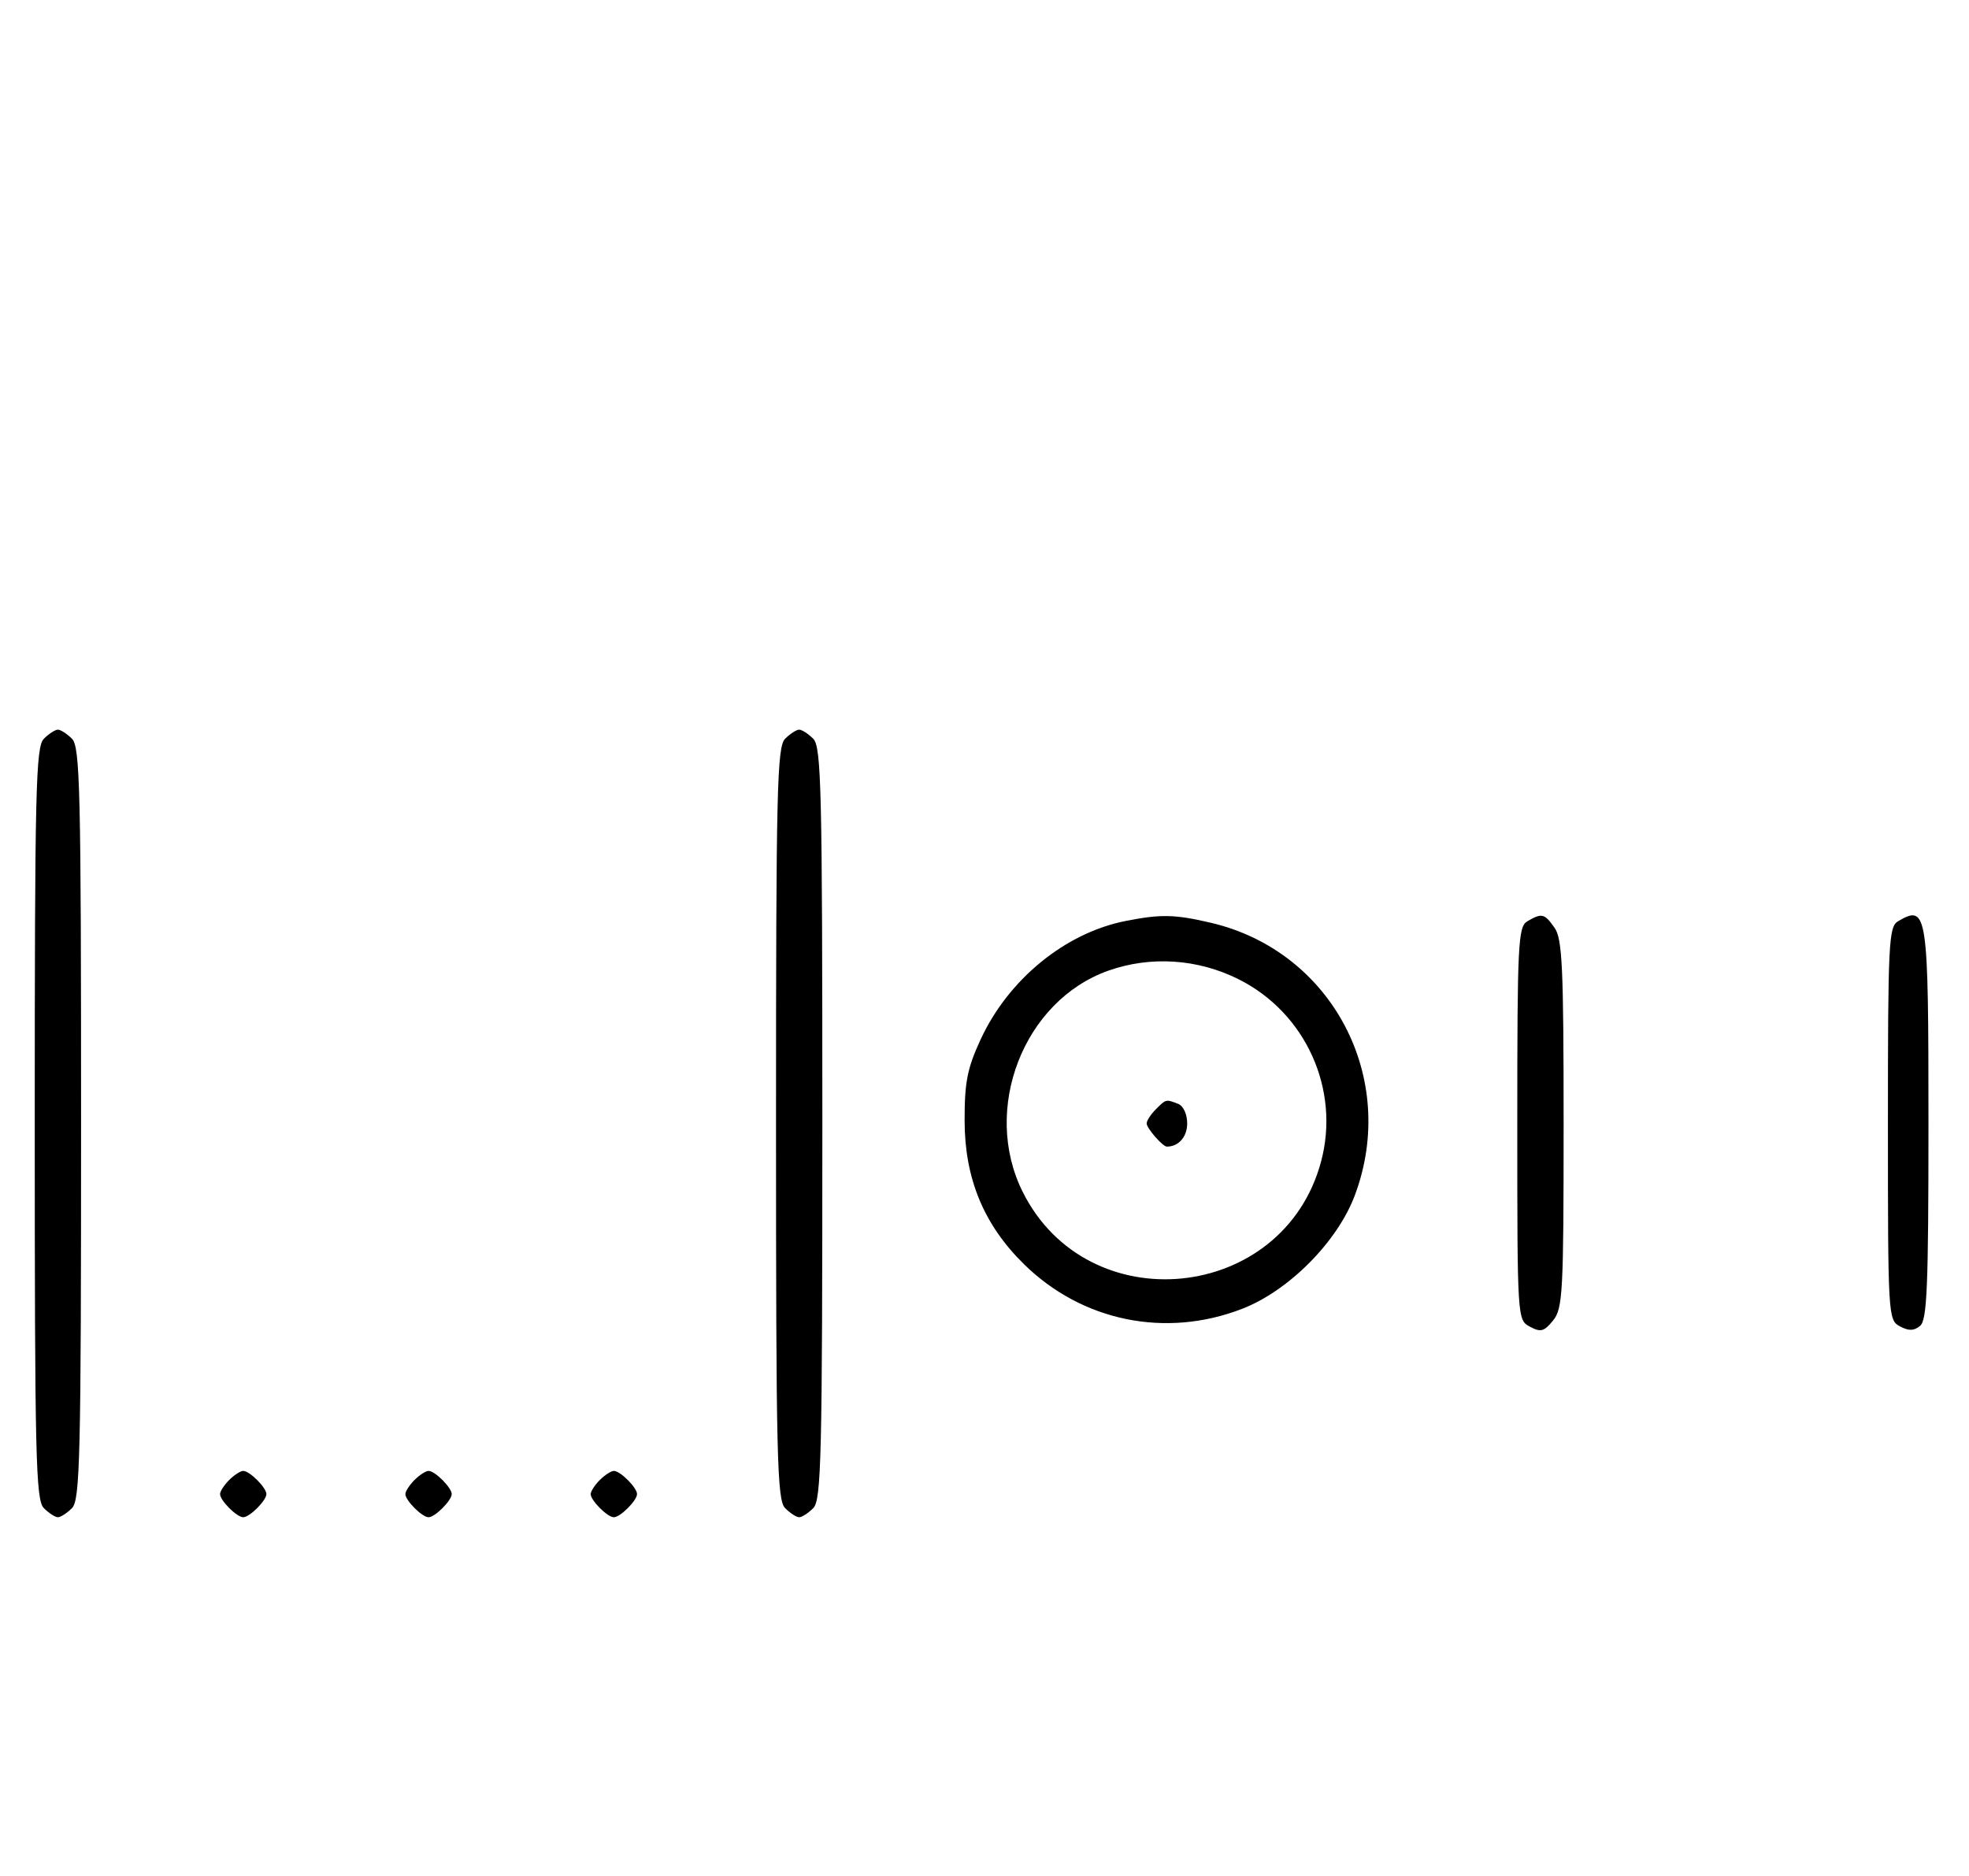 <svg xmlns="http://www.w3.org/2000/svg" width="340" height="324" viewBox="0 0 340 324" version="1.1">
	<path d="M 7.571 127.571 C 6.175 128.968, 6 136.372, 6 194 C 6 251.628, 6.175 259.032, 7.571 260.429 C 8.436 261.293, 9.529 262, 10 262 C 10.471 262, 11.564 261.293, 12.429 260.429 C 13.825 259.032, 14 251.628, 14 194 C 14 136.372, 13.825 128.968, 12.429 127.571 C 11.564 126.707, 10.471 126, 10 126 C 9.529 126, 8.436 126.707, 7.571 127.571 M 135.571 127.571 C 134.175 128.968, 134 136.372, 134 194 C 134 251.628, 134.175 259.032, 135.571 260.429 C 136.436 261.293, 137.529 262, 138 262 C 138.471 262, 139.564 261.293, 140.429 260.429 C 141.825 259.032, 142 251.628, 142 194 C 142 136.372, 141.825 128.968, 140.429 127.571 C 139.564 126.707, 138.471 126, 138 126 C 137.529 126, 136.436 126.707, 135.571 127.571 M 194.355 159.039 C 183.925 161.104, 174.129 169.113, 169.329 179.500 C 167.026 184.484, 166.558 186.854, 166.565 193.500 C 166.577 203.515, 169.873 211.488, 176.824 218.311 C 186.874 228.176, 201.299 231.123, 214.500 226.006 C 222.559 222.883, 230.950 214.423, 233.955 206.392 C 241.533 186.136, 229.999 164.268, 209.147 159.360 C 202.883 157.886, 200.450 157.833, 194.355 159.039 M 263.750 159.080 C 262.138 160.019, 262 162.769, 262 194.015 C 262 227.854, 262.005 227.932, 264.183 229.098 C 266.042 230.093, 266.636 229.933, 268.183 228.022 C 269.854 225.959, 270 223.225, 270 194.112 C 270 167.069, 269.773 162.120, 268.443 160.223 C 266.702 157.736, 266.248 157.625, 263.750 159.080 M 327.750 159.080 C 326.138 160.019, 326 162.769, 326 194.015 C 326 227.256, 326.041 227.952, 328.064 229.034 C 329.596 229.854, 330.498 229.832, 331.564 228.947 C 332.760 227.954, 333 222.127, 333 194.078 C 333 157.363, 332.815 156.130, 327.750 159.080 M 191.385 167.617 C 176.729 172.815, 169.477 191.530, 176.588 205.801 C 187.799 228.298, 221.531 224.930, 228.098 200.657 C 231.476 188.171, 225.488 174.899, 213.854 169.085 C 206.817 165.568, 198.664 165.036, 191.385 167.617 M 199.571 191.571 C 198.707 192.436, 198 193.529, 198 194 C 198 194.822, 200.772 198, 201.490 198 C 203.518 198, 205 196.311, 205 194 C 205 192.382, 204.337 190.960, 203.418 190.607 C 201.301 189.795, 201.364 189.779, 199.571 191.571 M 39.571 255.571 C 38.707 256.436, 38 257.529, 38 258 C 38 259.111, 40.889 262, 42 262 C 43.111 262, 46 259.111, 46 258 C 46 256.889, 43.111 254, 42 254 C 41.529 254, 40.436 254.707, 39.571 255.571 M 71.571 255.571 C 70.707 256.436, 70 257.529, 70 258 C 70 259.111, 72.889 262, 74 262 C 75.111 262, 78 259.111, 78 258 C 78 256.889, 75.111 254, 74 254 C 73.529 254, 72.436 254.707, 71.571 255.571 M 103.571 255.571 C 102.707 256.436, 102 257.529, 102 258 C 102 259.111, 104.889 262, 106 262 C 107.111 262, 110 259.111, 110 258 C 110 256.889, 107.111 254, 106 254 C 105.529 254, 104.436 254.707, 103.571 255.571 " stroke="none" fill="black" fill-rule="evenodd"/>
</svg>